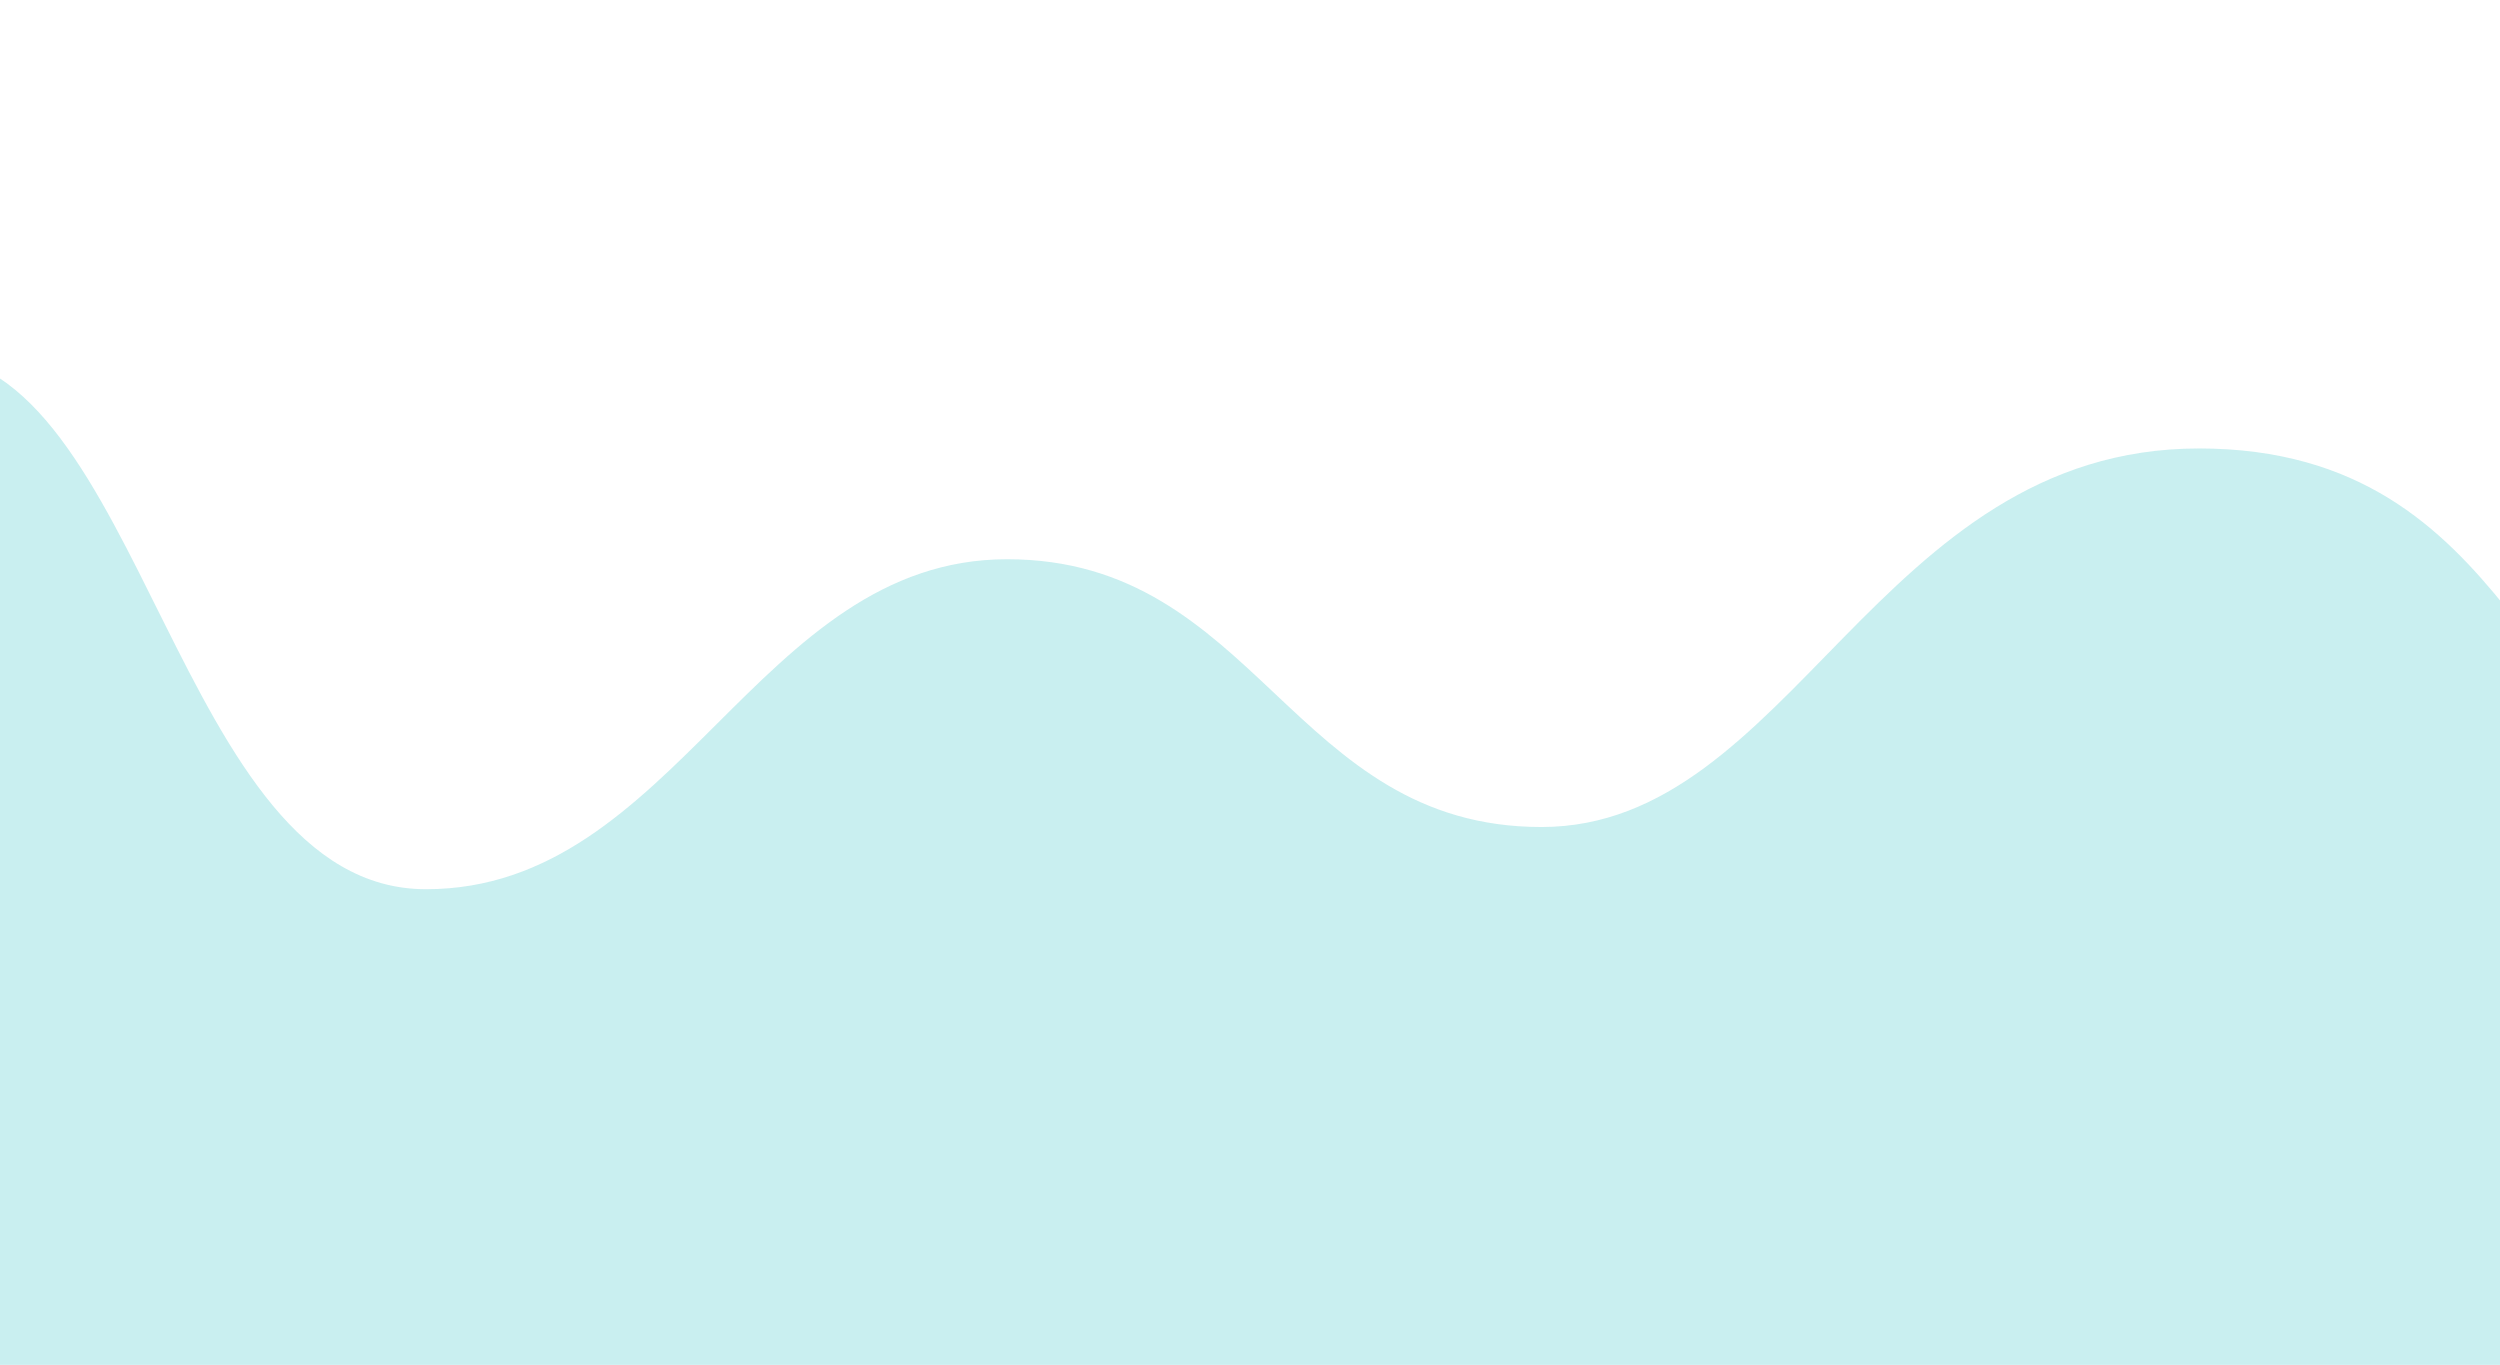 <svg xmlns="http://www.w3.org/2000/svg" width="2110" height="1152" viewBox="0 0 2110 1152" xmlns:xlink="http://www.w3.org/1999/xlink">
  <defs>
    <path id="a" d="M233.5,0.5 C418.5,0.5 445.363,451.5 656.5,451.5 C867.637,451.5 935.887,173 1147,173 C1358.113,173 1387,399 1598,399 C1809,399 1881.5,79.5 2153,79.5 C2424.5,79.5 2430.5,349 2580.5,349 C2730.5,349 2502.5,855 2502.5,855 L73.5,855 C73.5,855 -171,0.5 233.5,0.5 Z"/>
  </defs>
  <g fill="none" fill-rule="evenodd" transform="translate(-297 299)" opacity=".4">
    <mask id="b" fill="white">
      <use xlink:href="#a"/>
    </mask>
    <use fill="#79D6D9" opacity=".75" xlink:href="#a"/>
    <rect width="2110" height="1152" x="298" y="-299" mask="url(#b)"/>
  </g>
</svg>
